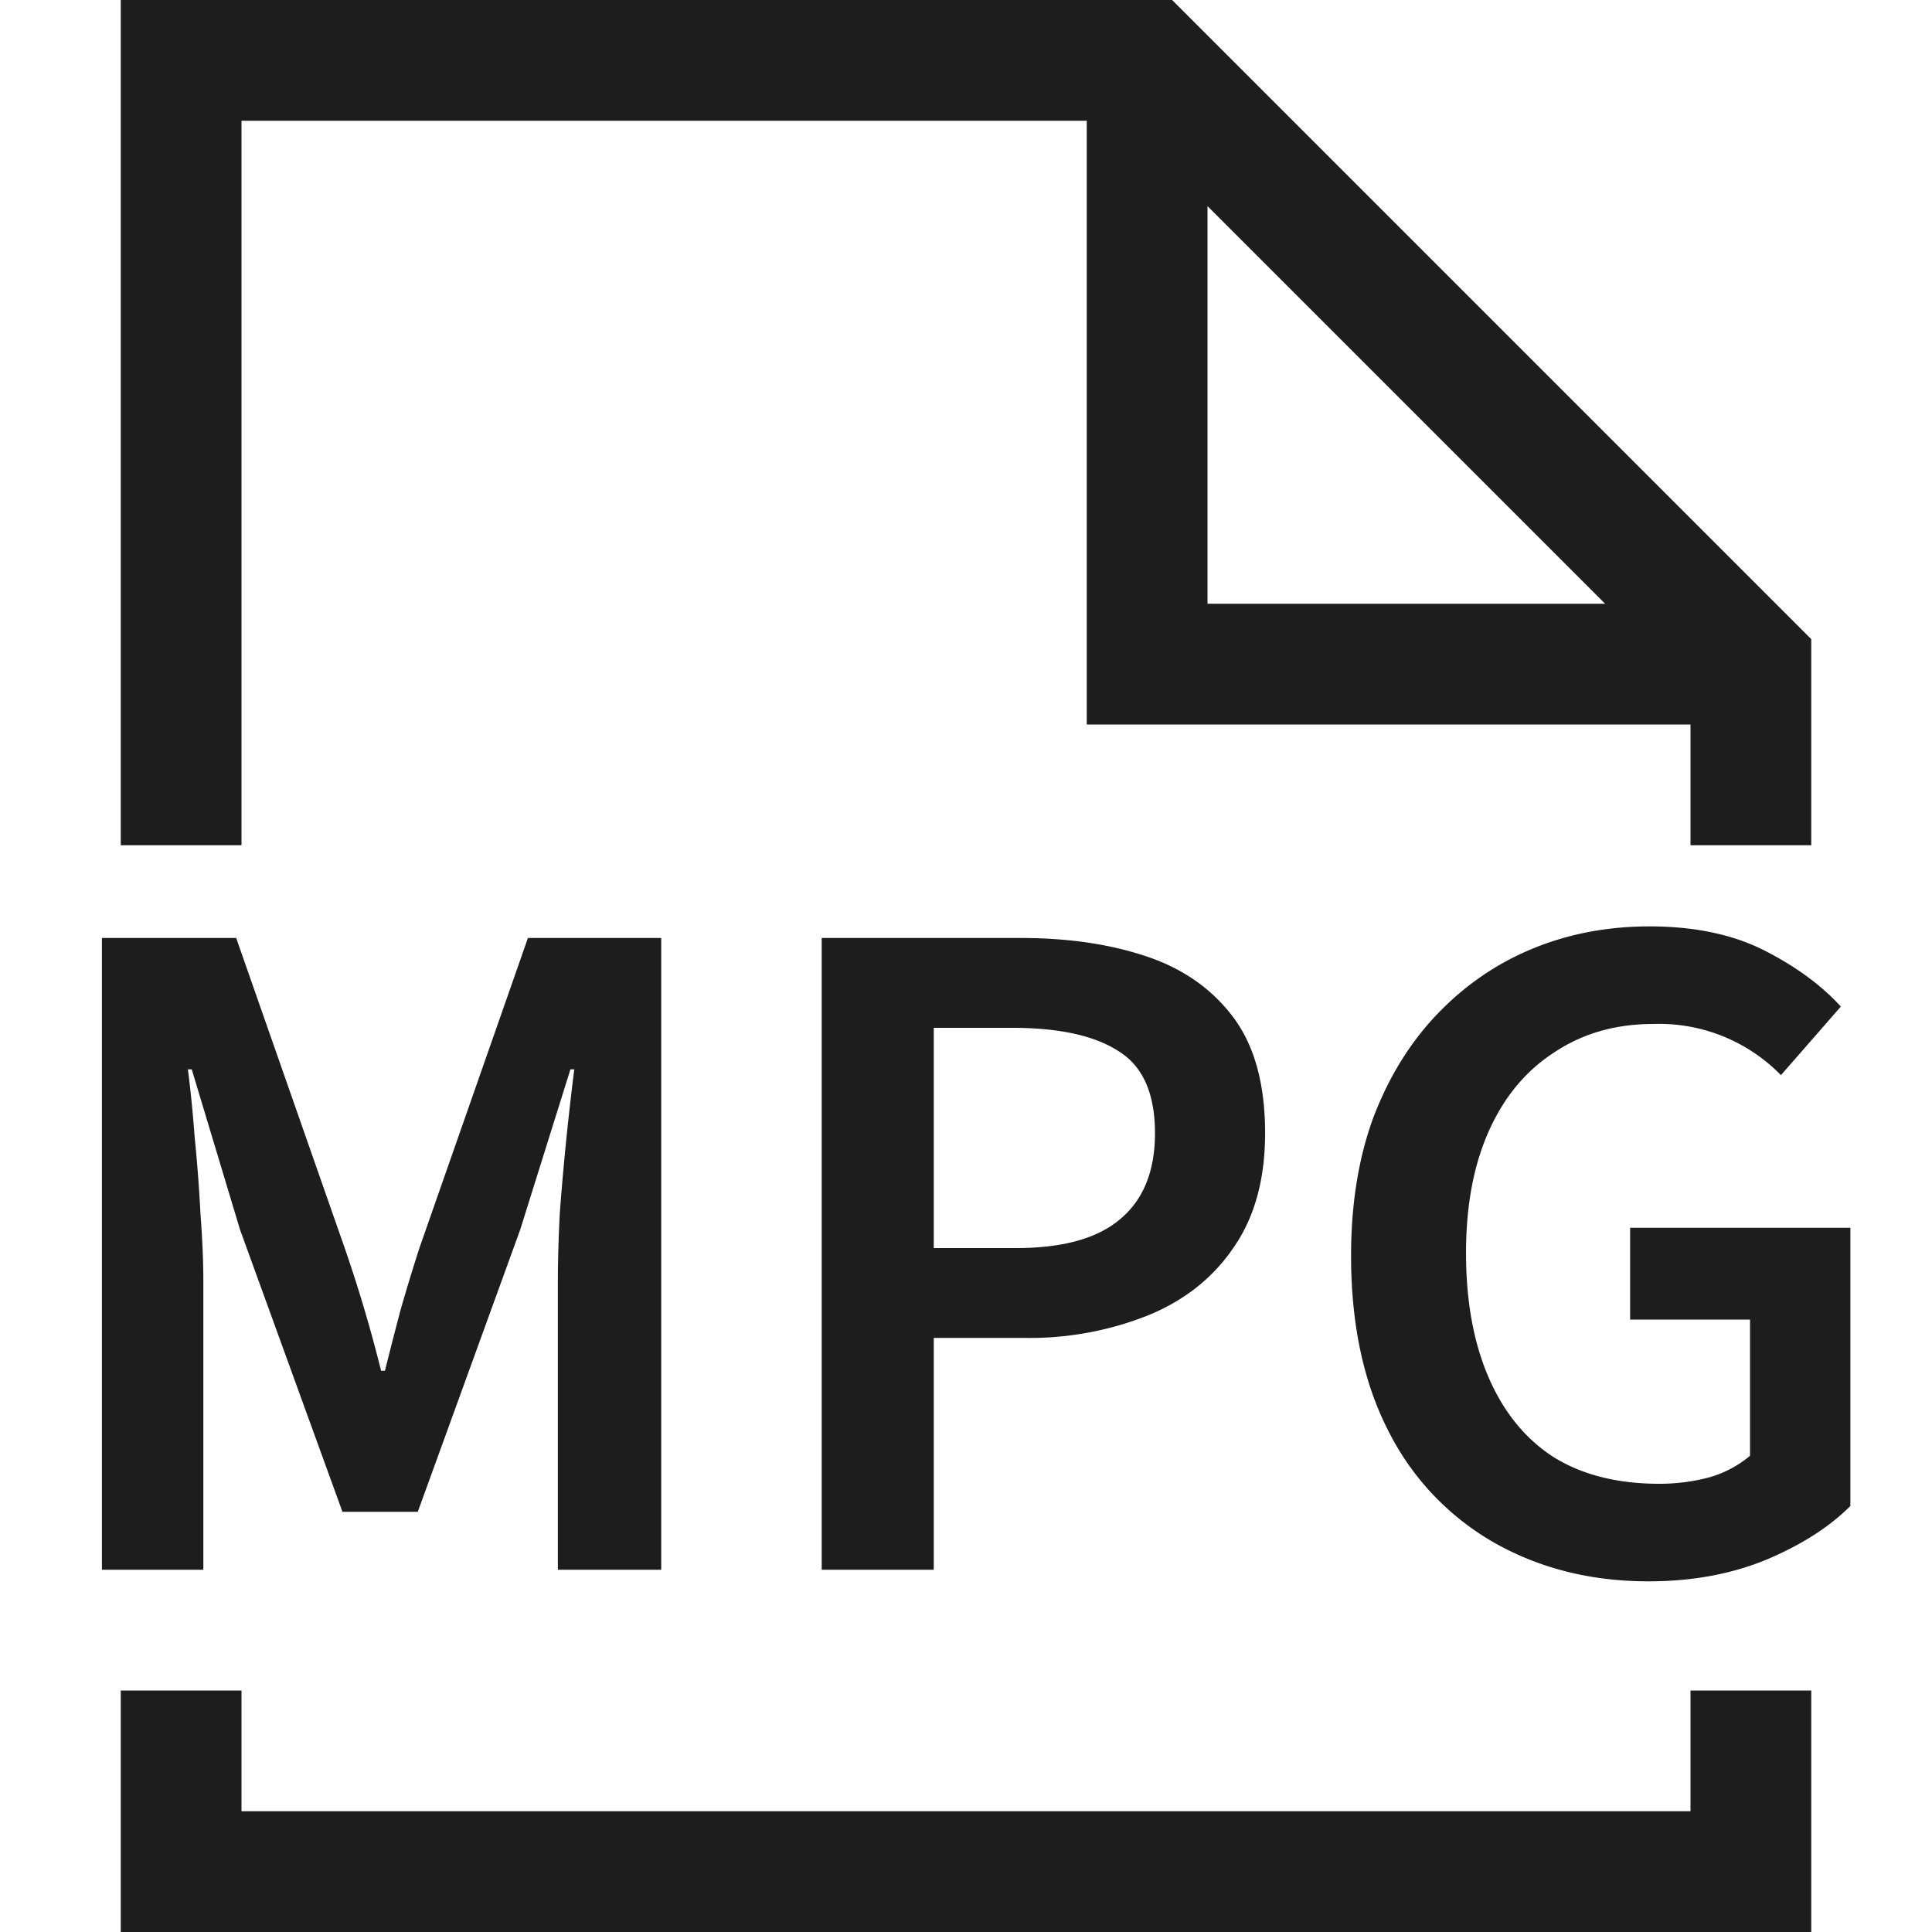 <svg xmlns="http://www.w3.org/2000/svg" width="16" height="16" fill="none" viewBox="0 0 16 16">
  <path fill="#1D1D1D" d="M13.653 13.096c-.47 0-.89-.104-1.264-.312a2.2 2.2 0 0 1-.88-.912c-.213-.405-.32-.896-.32-1.472 0-.427.061-.808.184-1.144.128-.336.304-.621.528-.856.23-.24.493-.421.792-.544.299-.123.621-.184.968-.184.373 0 .69.067.952.2.261.133.472.288.632.464l-.496.568a1.41 1.41 0 0 0-1.056-.424c-.31 0-.582.077-.816.232-.235.15-.416.365-.544.648-.128.283-.192.621-.192 1.016s.061.736.184 1.024c.123.288.301.51.536.664.24.15.533.224.88.224.15 0 .29-.019.424-.056a.914.914 0 0 0 .328-.176v-1.128H13.5v-.76h1.824v2.304c-.176.176-.41.325-.704.448-.288.117-.61.176-.968.176ZM6.805 13V7.768h1.648c.389 0 .736.05 1.04.152.304.101.544.27.72.504.176.235.264.555.264.96 0 .384-.088.701-.264.952-.171.25-.408.437-.712.56a2.653 2.653 0 0 1-1.016.184h-.752V13h-.928Zm.928-2.664h.68c.389 0 .677-.08.864-.24.192-.16.288-.397.288-.712 0-.33-.102-.557-.304-.68-.198-.128-.491-.192-.88-.192h-.648v1.824ZM.844 13V7.768h1.112l.896 2.56a11.838 11.838 0 0 1 .304 1.024h.032c.048-.192.093-.368.136-.528.048-.165.098-.33.152-.496l.896-2.56h1.104V13H4.62v-2.384c0-.165.005-.355.016-.568a23.178 23.178 0 0 1 .12-1.192h-.032l-.416 1.328-.848 2.336h-.624l-.848-2.336-.4-1.328h-.032c.021.16.04.347.056.56.021.208.037.419.048.632.016.213.024.403.024.568V13h-.84Z"/>
  <path fill="#1D1D1D" fill-rule="evenodd" d="M1 0h8.707L15 5.293V7h-1V6H9V1H2v6H1V0Zm9 1.707L13.293 5H10V1.707ZM15 14v2H1v-2h1v1h12v-1h1Z" clip-rule="evenodd"/>
</svg>

